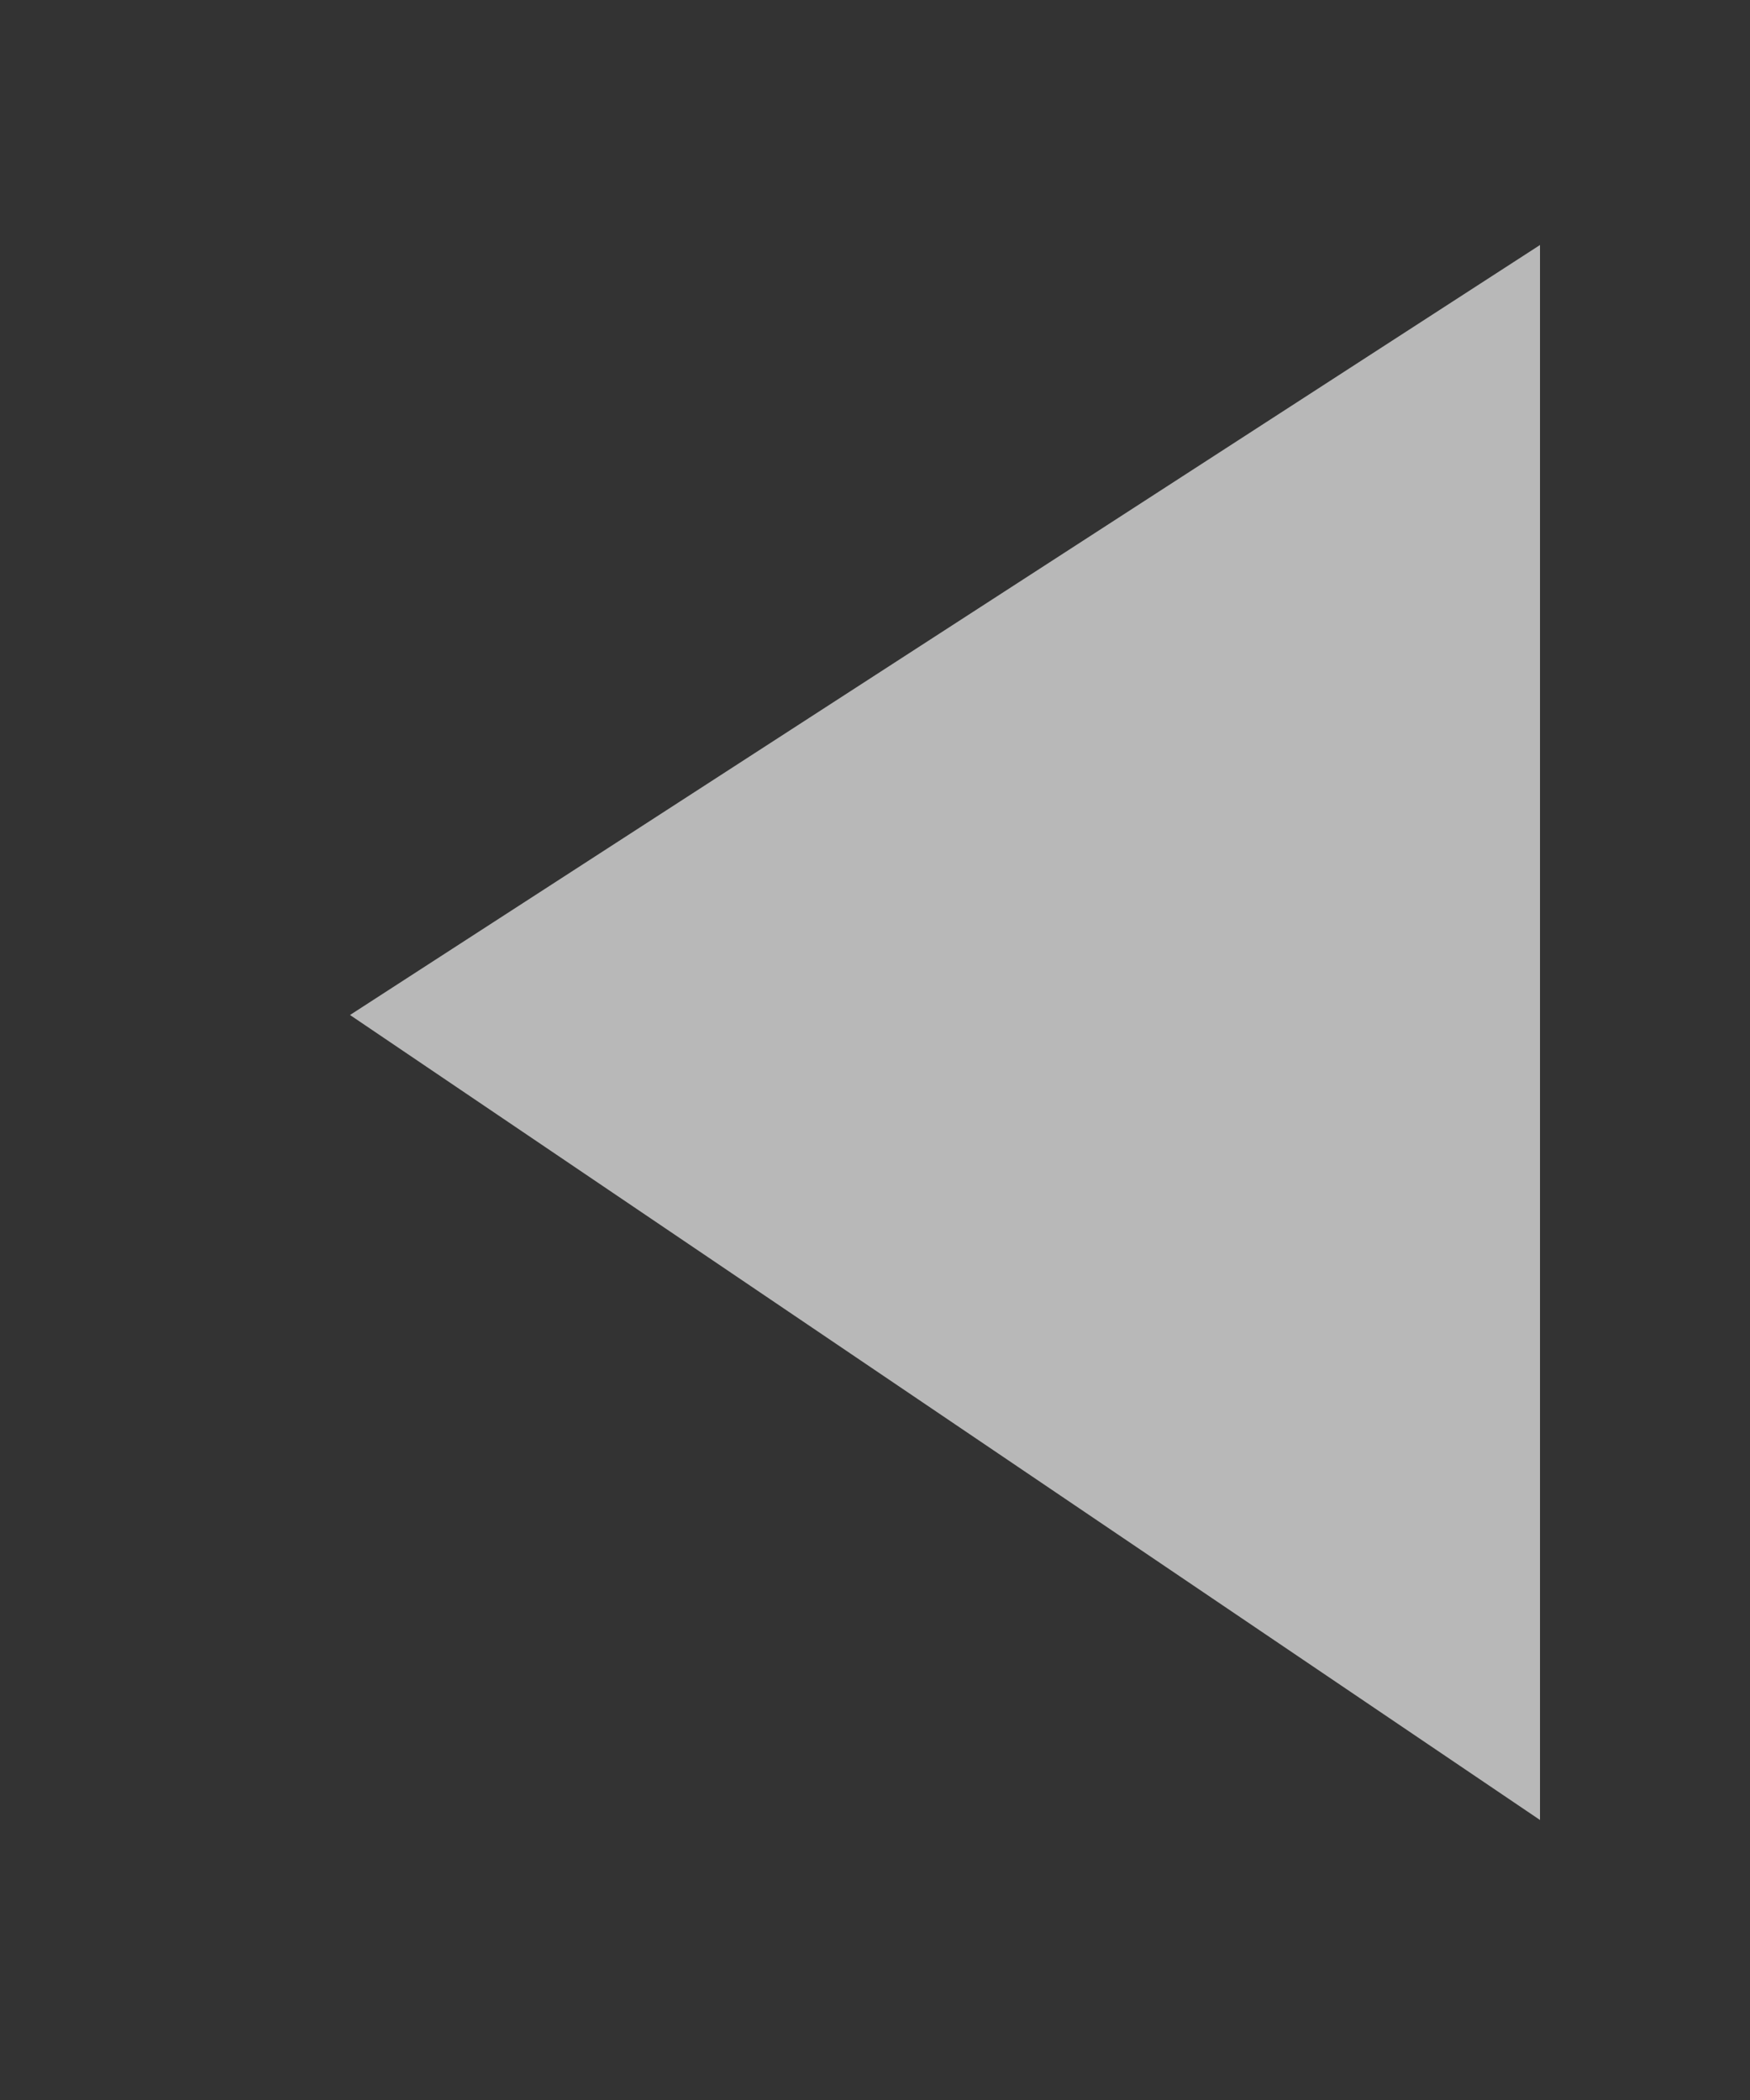 <?xml version="1.0" encoding="utf-8"?>
<!-- Generator: Adobe Illustrator 23.0.3, SVG Export Plug-In . SVG Version: 6.00 Build 0)  -->
<svg version="1.1" id="Layer_1" xmlns="http://www.w3.org/2000/svg" xmlns:xlink="http://www.w3.org/1999/xlink" x="0px" y="0px"
	 viewBox="0 0 5 6" style="enable-background:new 0 0 5 6;" xml:space="preserve">
<rect x="0" y="0" width="5" height="6" fill="#333333" stroke="none"/>
<style type="text/css">
	.st0{opacity:0.65;fill-rule:evenodd;clip-rule:evenodd;fill:#FFFFFF;}
</style>
<path class="st0" d="M4.4,5.2L1,2.9l3.4-2.2V5.2z"/>
</svg>
